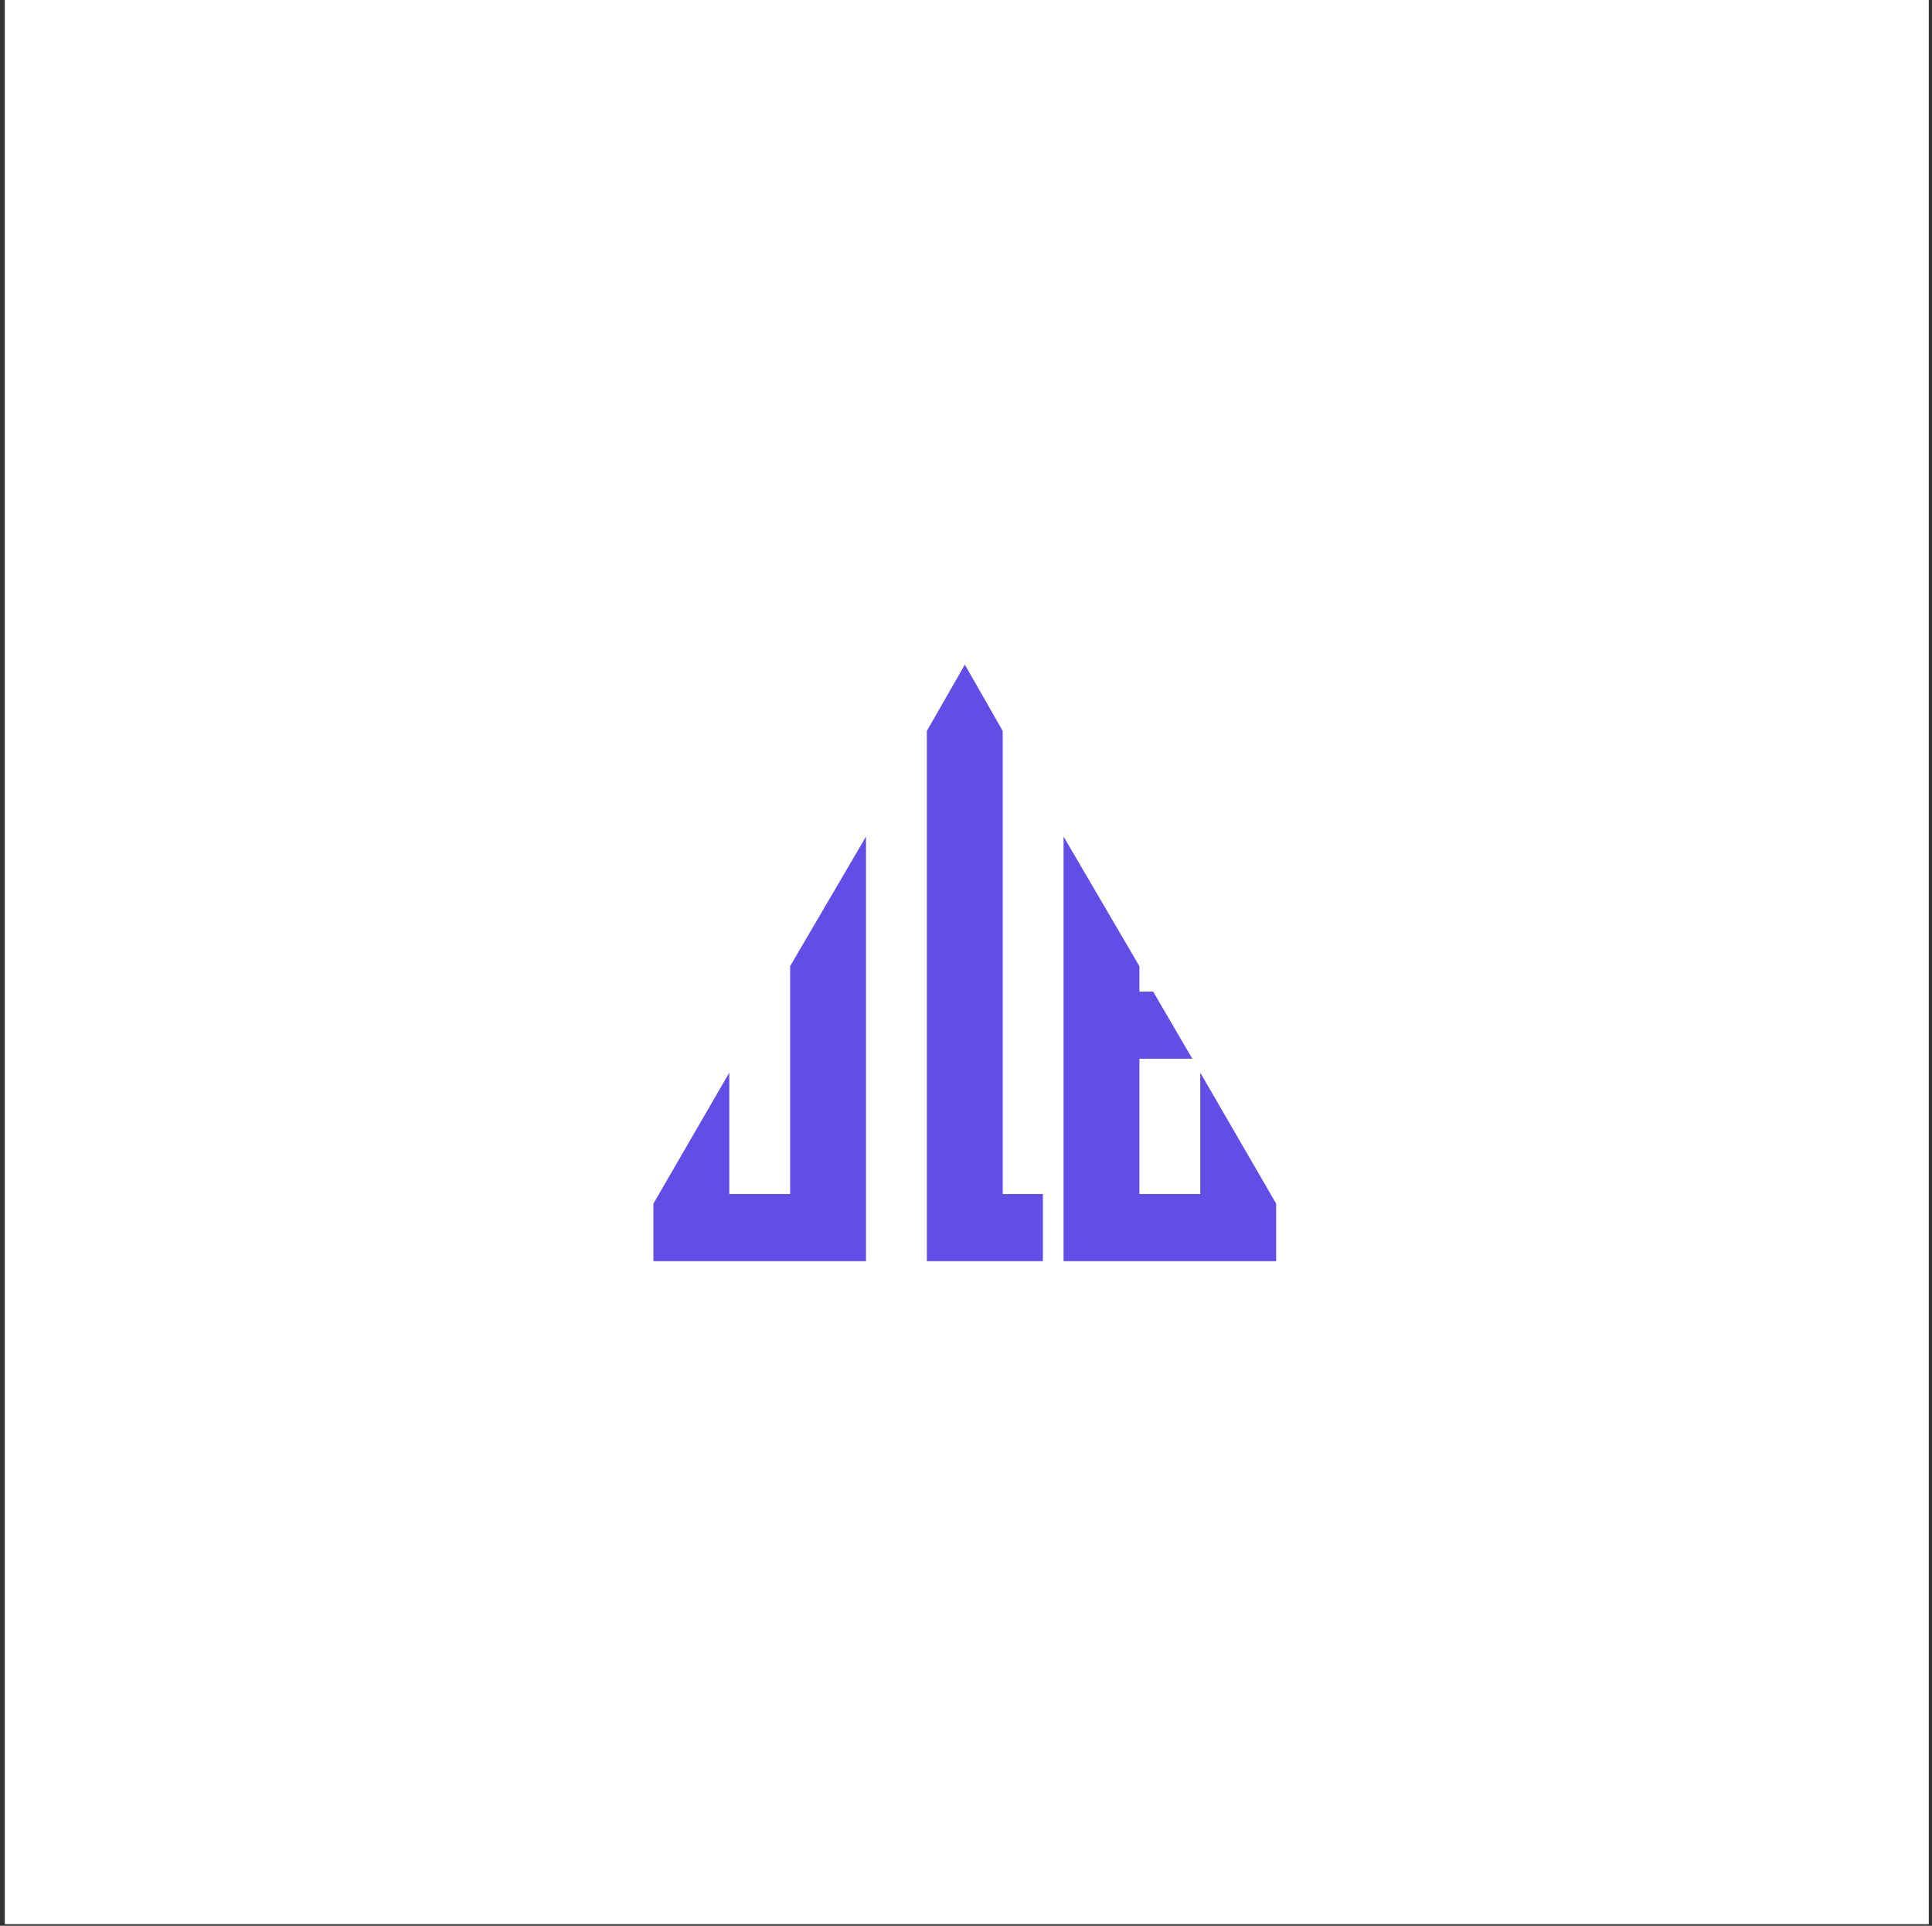 <svg width="303" height="302" viewBox="0 0 303 302" fill="none" xmlns="http://www.w3.org/2000/svg">
<rect x="0" y="0" width="303" height="302" fill="#333333" stroke="none"/>
<rect width="301.741" height="301.741" transform="translate(0.754)" fill="white"/>
<rect width="189" height="126" transform="translate(57 88)" fill="white"/>
<path d="M157.259 114.628V187.243H163.557V197.773H145.359V114.628L151.319 104.227L157.259 114.628Z" fill="#624DE7"/>
<path d="M135.817 197.773H102.477V188.751L114.376 168.211V187.242H123.918V151.508L135.817 131.187V197.773Z" fill="#624DE7"/>
<path d="M178.7 151.526V155.499H180.849L186.994 166.03H178.7V187.242H188.24V168.211L200.14 188.751V197.773H166.801V131.187L178.7 151.526Z" fill="#624DE7"/>
</svg>
